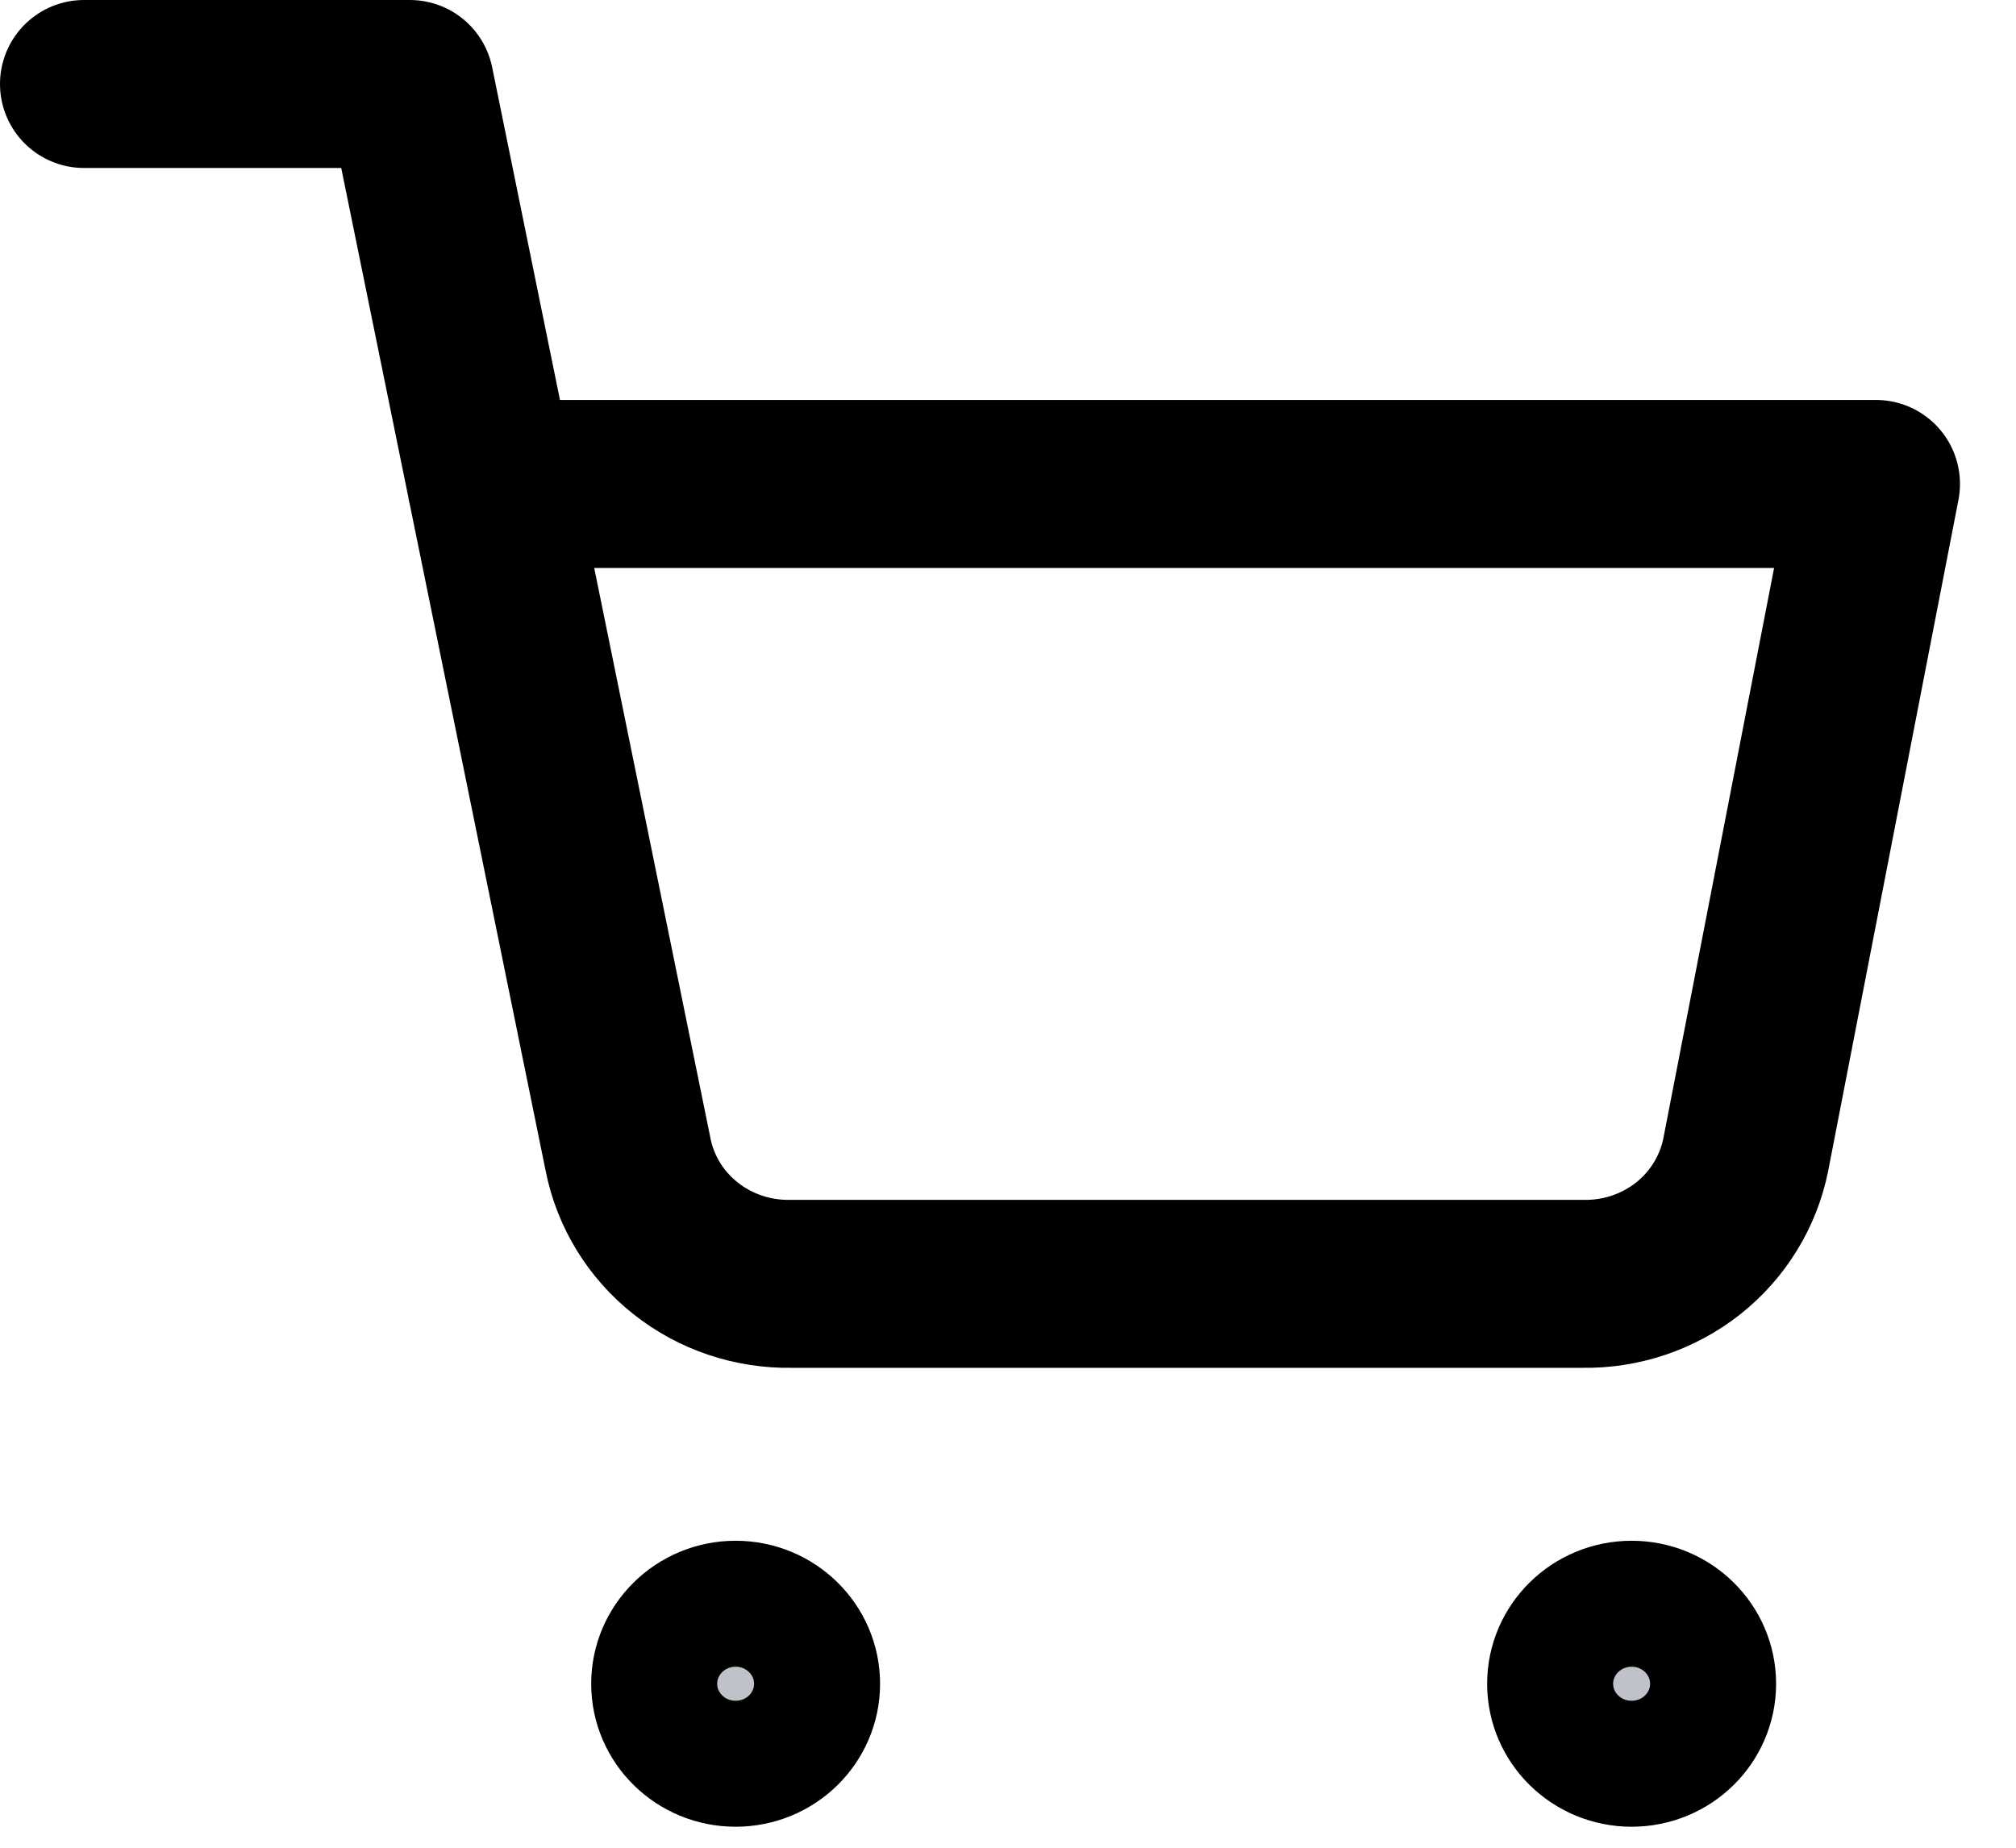 <svg width="24" height="22" viewBox="0 0 24 22" fill="none" xmlns="http://www.w3.org/2000/svg">
<path d="M8.757 21C9.293 21 9.727 20.574 9.727 20.048C9.727 19.522 9.293 19.095 8.757 19.095C8.222 19.095 7.788 19.522 7.788 20.048C7.788 20.574 8.222 21 8.757 21Z" fill="#BFC2C8" stroke="black" stroke-width="1.5" stroke-linecap="round" stroke-linejoin="round"/>
<path d="M19.424 21C19.96 21 20.394 20.574 20.394 20.048C20.394 19.522 19.96 19.095 19.424 19.095C18.889 19.095 18.454 19.522 18.454 20.048C18.454 20.574 18.889 21 19.424 21Z" fill="#BFC2C8" stroke="black" stroke-width="1.5" stroke-linecap="round" stroke-linejoin="round"/>
<path d="M1 1H4.879L7.478 13.752C7.566 14.191 7.809 14.585 8.164 14.865C8.518 15.145 8.962 15.294 9.417 15.286H18.842C19.297 15.294 19.741 15.145 20.096 14.865C20.45 14.585 20.693 14.191 20.782 13.752L22.333 5.762H5.848" stroke="black" stroke-width="2" stroke-linecap="round" stroke-linejoin="round"/>
</svg>
